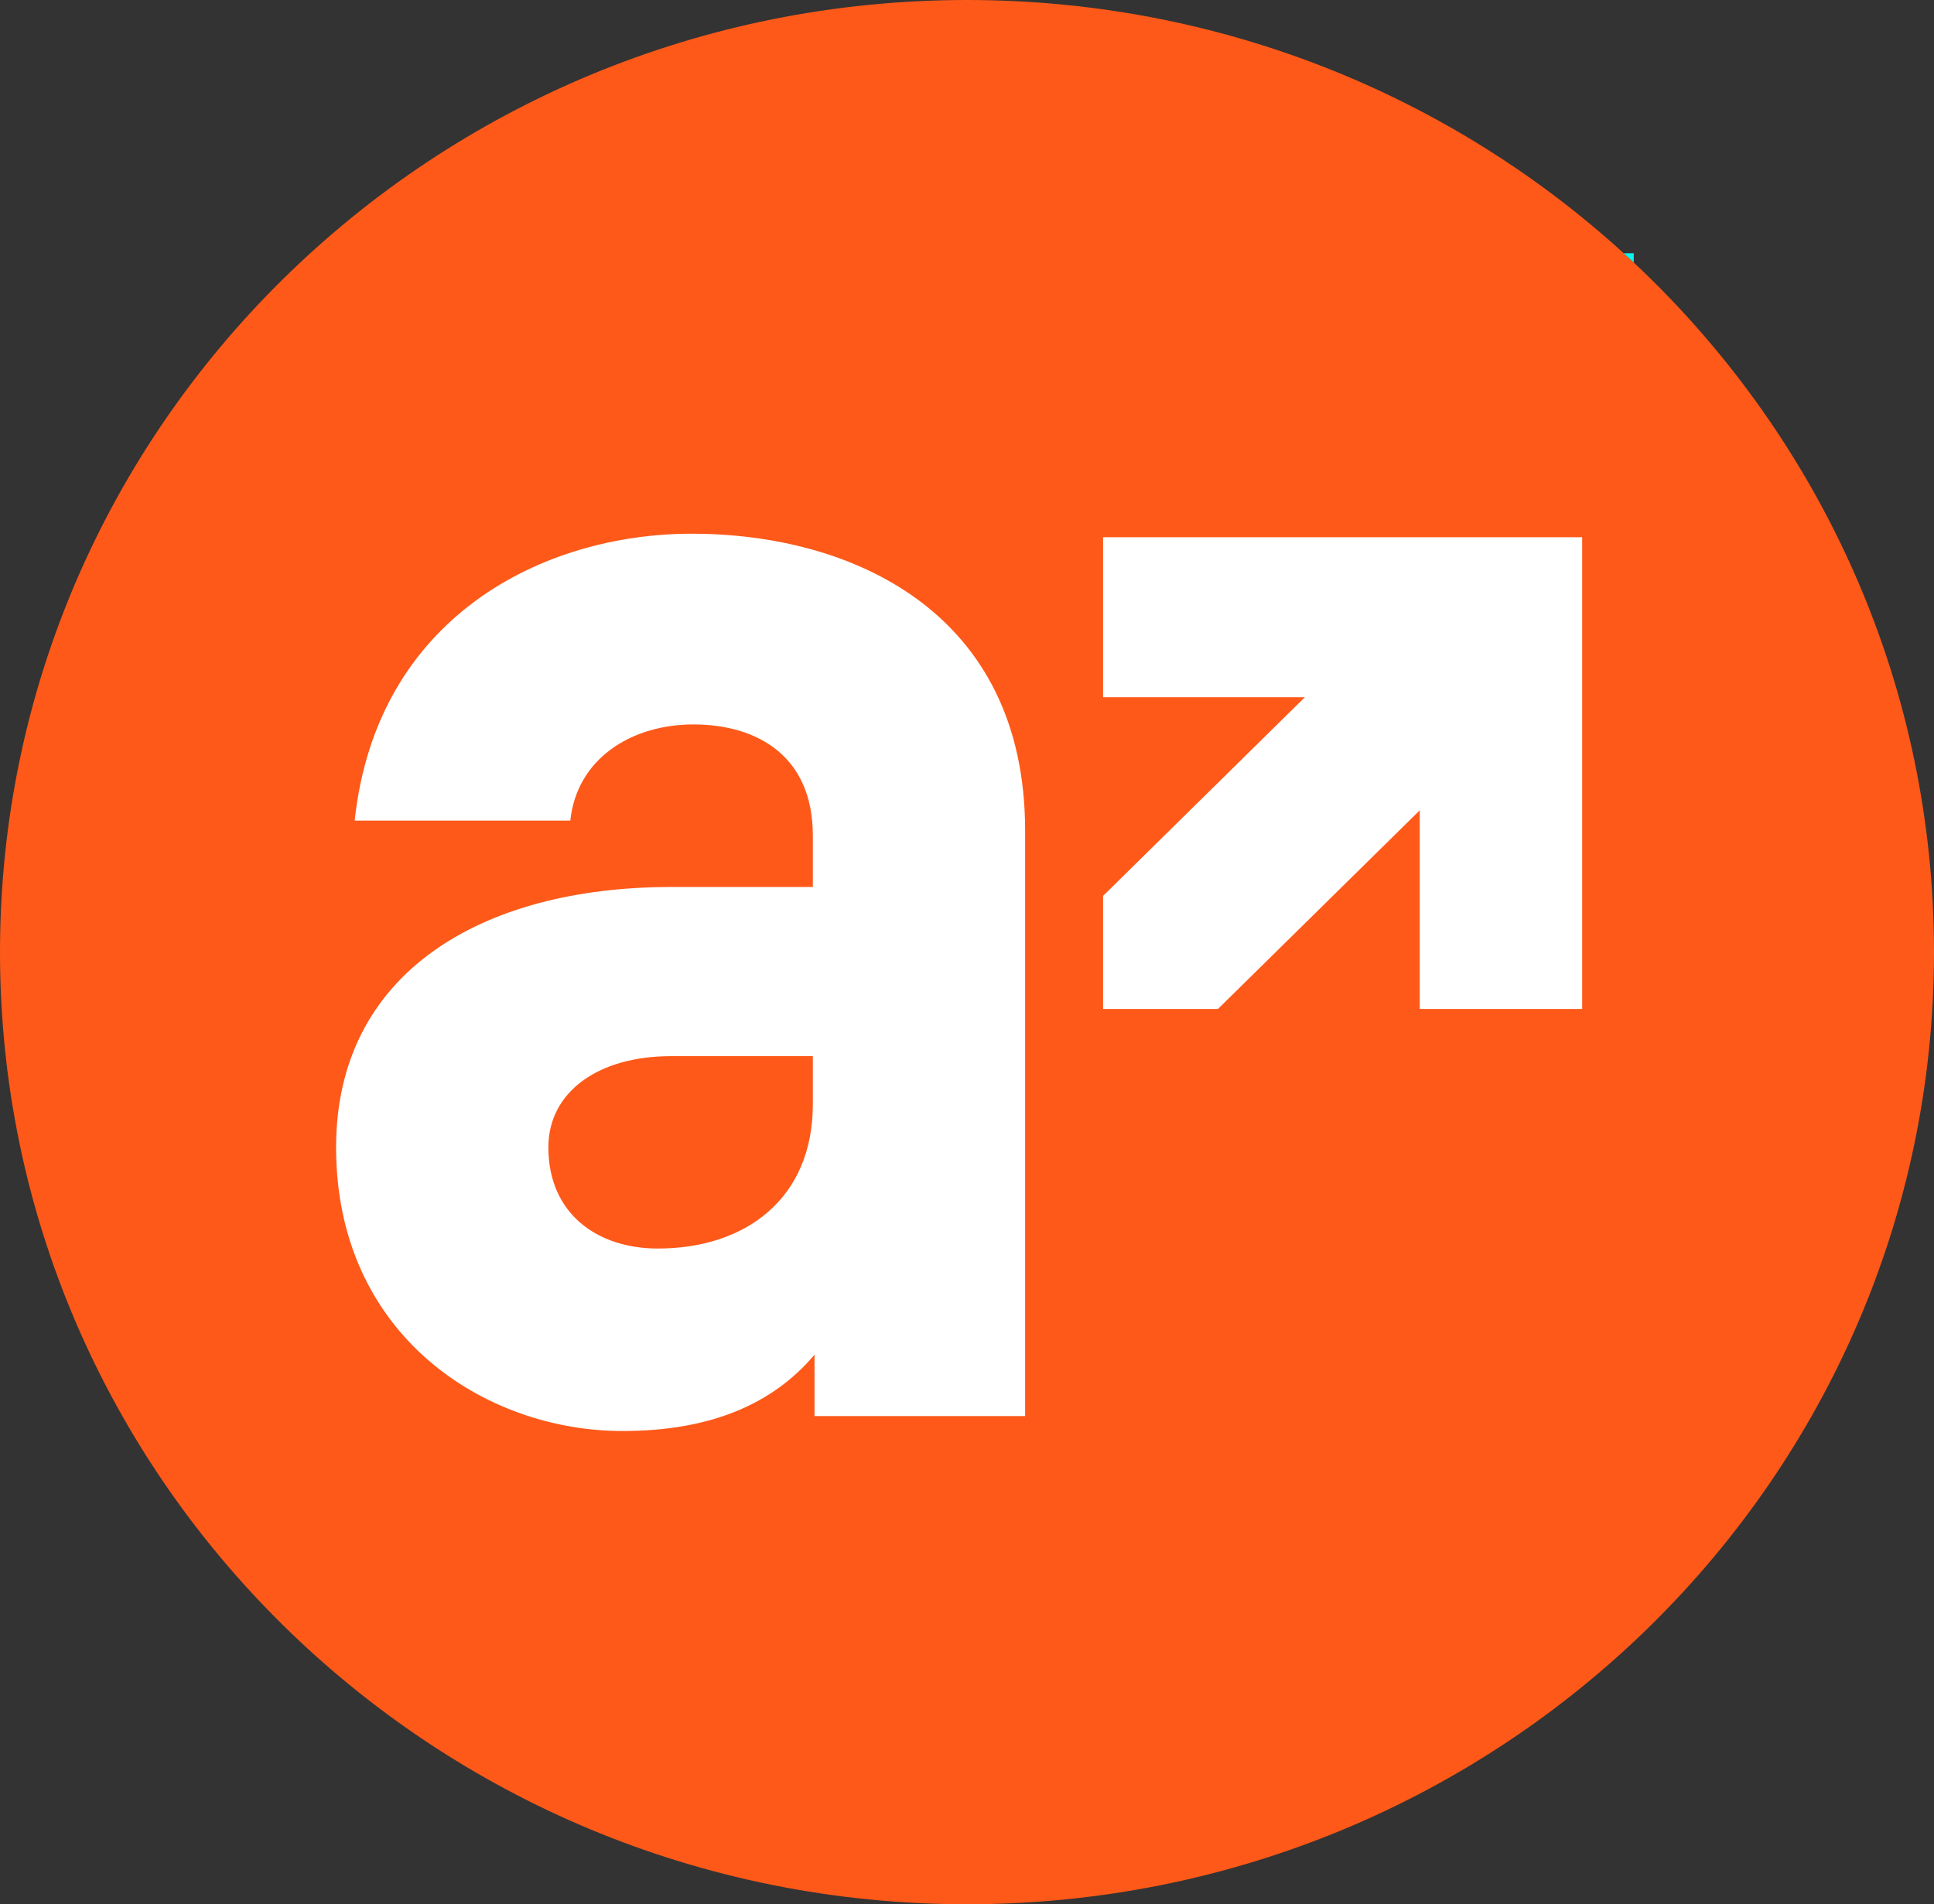 <?xml version="1.0" encoding="UTF-8"?>
<svg id="Calque_2" data-name="Calque 2" xmlns="http://www.w3.org/2000/svg" viewBox="0 0 426.11 419.52">
  <rect x="0" y="0" width="426.11" height="419.52" fill="#333333" stroke="none"/>
  <defs>
    <style>
      .cls-1 {
        fill: #fff;
      }

      .cls-2 {
        fill: #fe5919;
      }

      .cls-3 {
        fill: #0bf4ed;
      }
    </style>
  </defs>
  <g id="Calque_1-2" data-name="Calque 1">
    <path class="cls-2" d="m213.06,0C95.39,0,0,93.91,0,209.76s95.39,209.76,213.06,209.76,213.05-93.92,213.05-209.76S330.72,0,213.06,0Z"/>
    <g>
      <g>
        <polygon class="cls-1" points="348.59 222.28 348.59 118.36 243.04 118.36 243.04 153.6 287.5 153.6 243.04 197.37 243.04 222.28 268.35 222.28 312.81 178.51 312.81 222.28 348.59 222.28"/>
        <path class="cls-3" d="m359.96,57.84v-2.05h-2.23c.75.68,1.5,1.36,2.23,2.05Z"/>
      </g>
      <path class="cls-1" d="m152.37,117.58c-32.66,0-69.4,18.27-74.23,63.21h47.51c1.48-13.88,13.73-21.19,27.09-21.19,14.1,0,26.35,6.94,26.35,24.48v11.33h-31.18c-41.94,0-73.86,19-73.86,57.37,0,41.29,32.66,62.48,63.1,62.48,19.3,0,33.03-5.85,42.31-16.81v13.52h46.4v-128.98c0-48.24-38.23-65.41-73.49-65.41Zm26.72,125.69c0,20.83-14.85,31.79-34.15,31.79-13.36,0-24.12-7.68-24.12-22.29,0-12.06,10.76-20.1,27.09-20.1h31.18v10.6Z"/>
    </g>
  </g>
</svg>